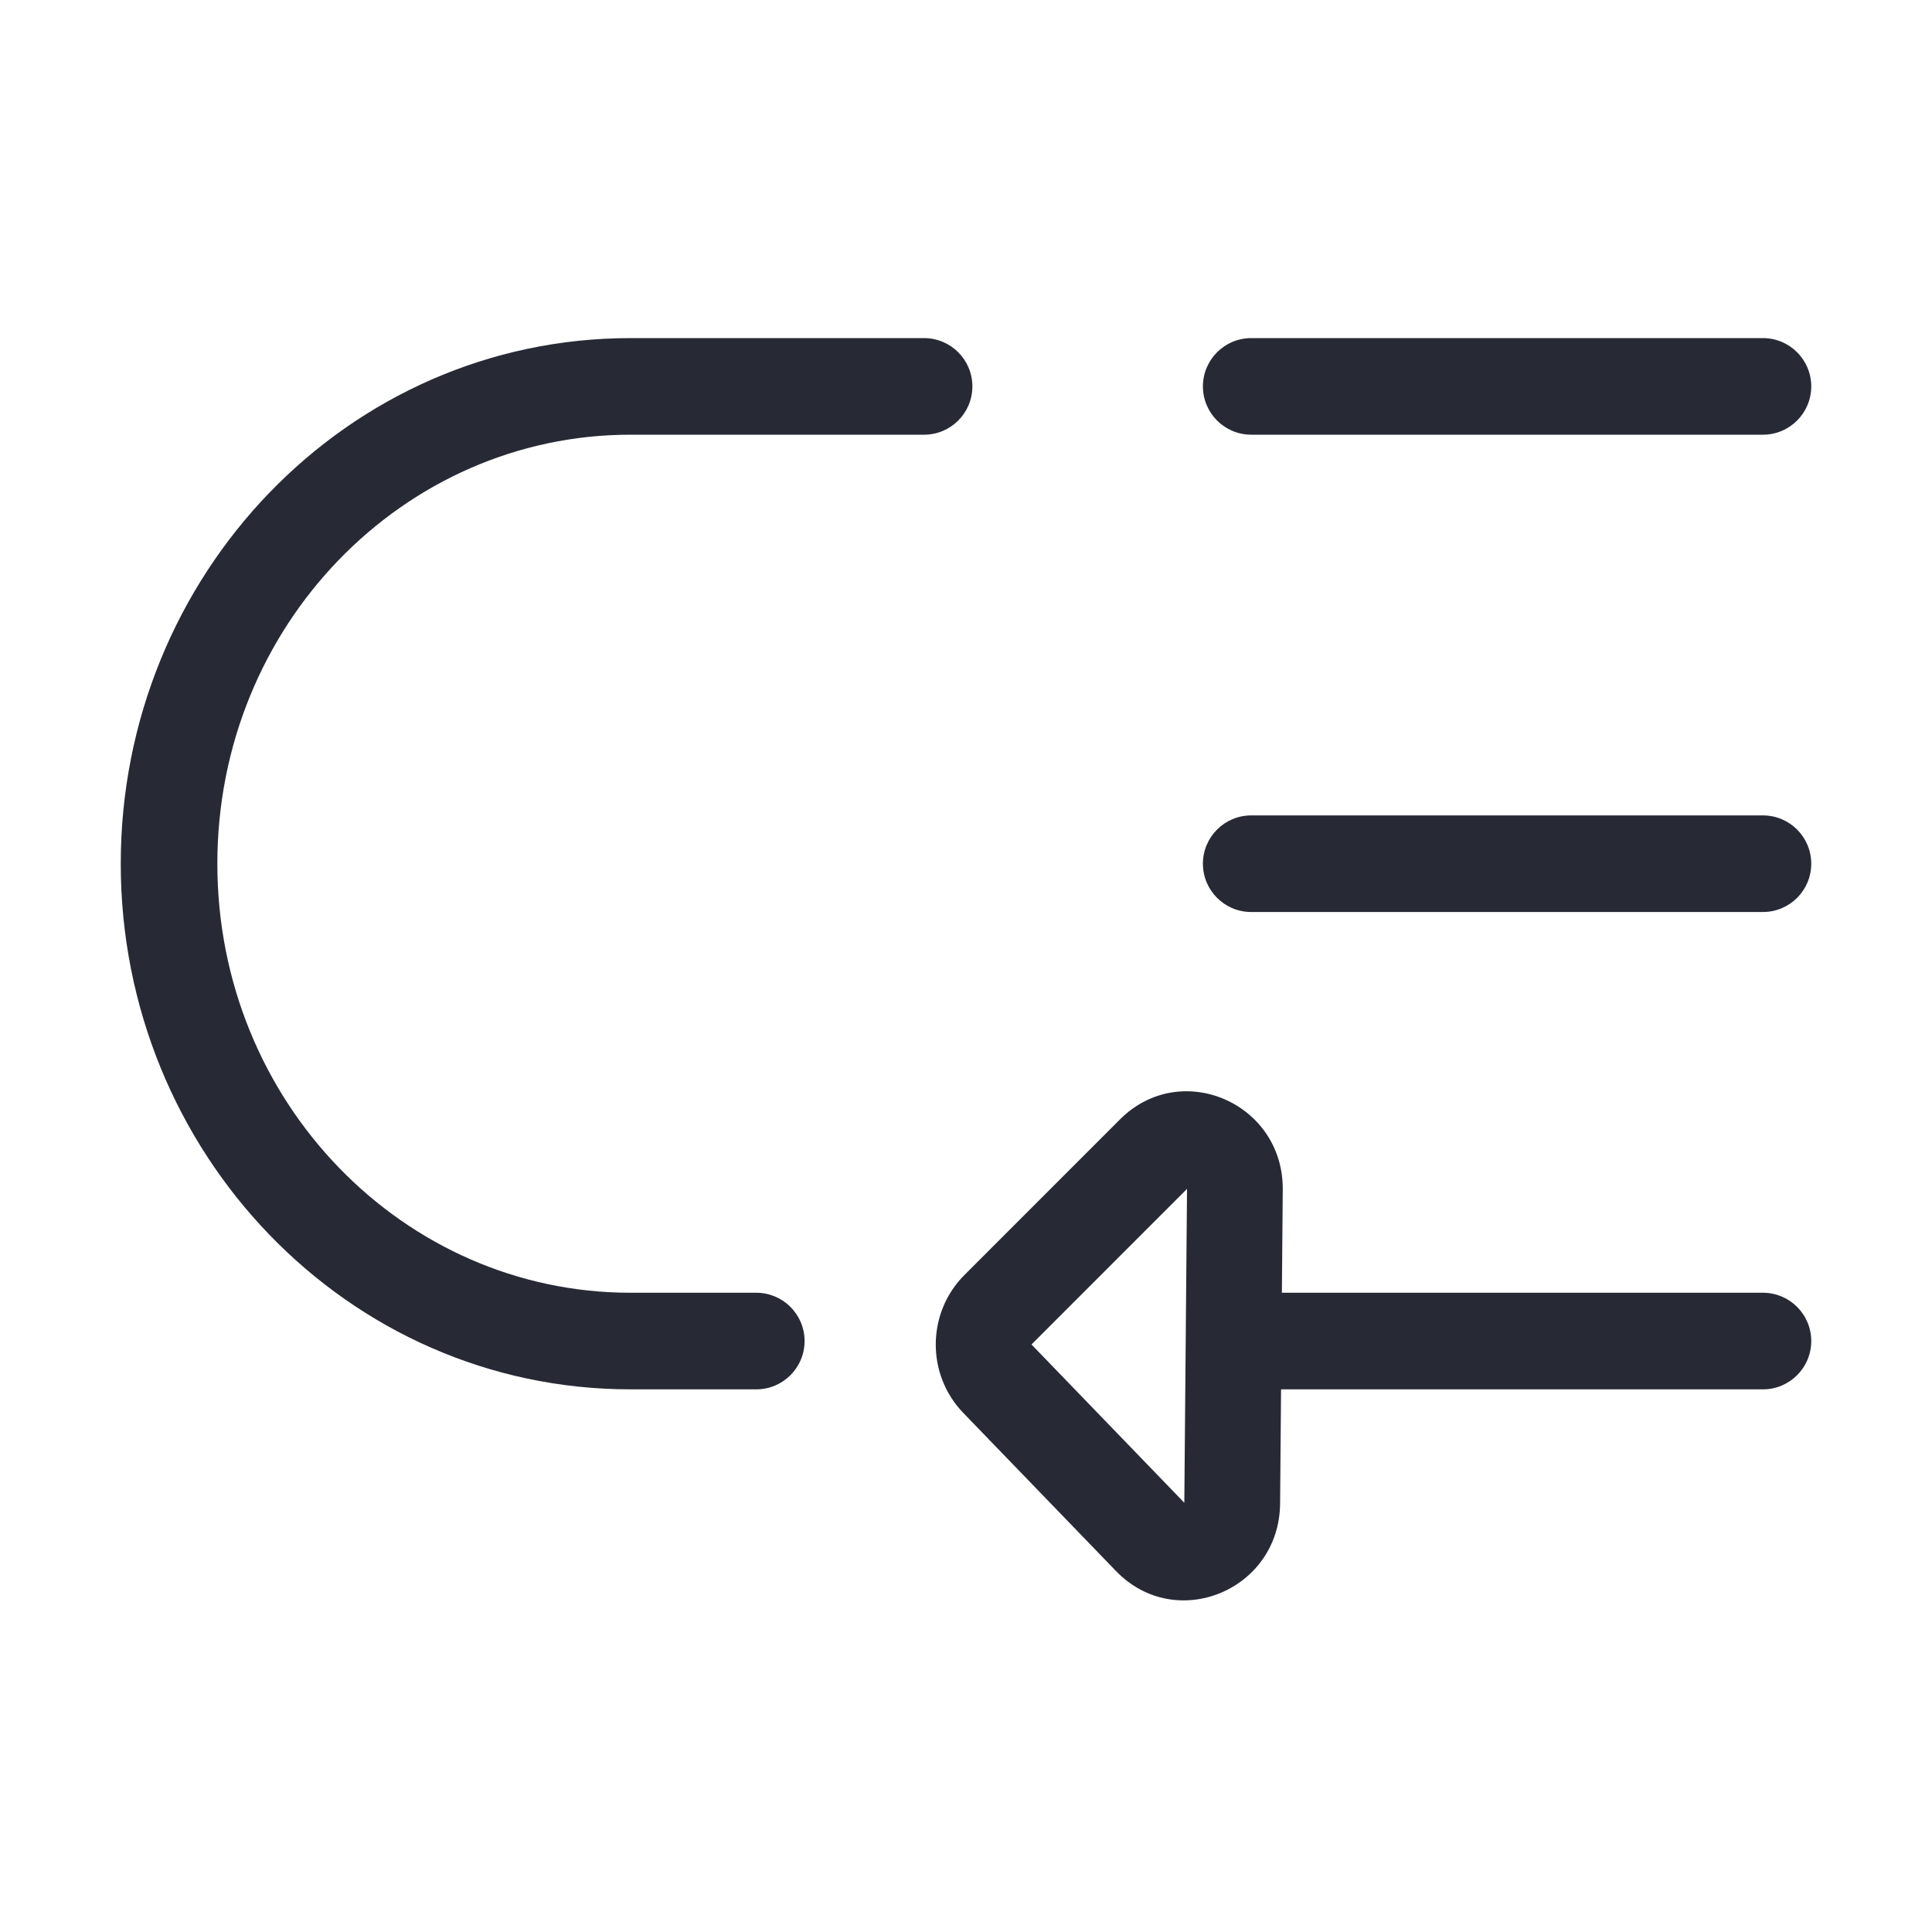 <svg width="40" height="40" viewBox="0 0 40 40" fill="none" xmlns="http://www.w3.org/2000/svg">
<path fill-rule="evenodd" clip-rule="evenodd" d="M13.053 9C8.361 9 4.5 12.944 4.5 17.882C4.5 22.82 8.361 26.765 13.053 26.765H15.658C16.21 26.765 16.658 27.212 16.658 27.765C16.658 28.317 16.21 28.765 15.658 28.765H13.053C7.193 28.765 2.5 23.86 2.5 17.882C2.5 11.905 7.193 7 13.053 7H19.132C19.684 7 20.132 7.448 20.132 8C20.132 8.552 19.684 9 19.132 9H13.053ZM24.905 8C24.905 7.448 25.353 7 25.905 7H36.5C37.052 7 37.5 7.448 37.5 8C37.5 8.552 37.052 9 36.5 9H25.905C25.353 9 24.905 8.552 24.905 8ZM24.905 17.882C24.905 17.33 25.353 16.882 25.905 16.882H36.5C37.052 16.882 37.5 17.33 37.5 17.882C37.5 18.435 37.052 18.882 36.5 18.882H25.905C25.353 18.882 24.905 18.435 24.905 17.882ZM24.905 27.765C24.905 27.212 25.353 26.765 25.905 26.765H36.5C37.052 26.765 37.5 27.212 37.5 27.765C37.5 28.317 37.052 28.765 36.5 28.765H25.905C25.353 28.765 24.905 28.317 24.905 27.765Z" fill="#272A35"/>
<path fill-rule="evenodd" clip-rule="evenodd" d="M24.52 31.113L21.356 27.836L24.576 24.615L24.52 31.113ZM23.106 32.527C24.344 33.809 26.487 32.927 26.503 31.13L26.558 24.632C26.574 22.835 24.446 21.916 23.187 23.177L19.967 26.398C19.186 27.179 19.175 28.456 19.942 29.251L23.106 32.527Z" fill="#272A35"/>
</svg>
